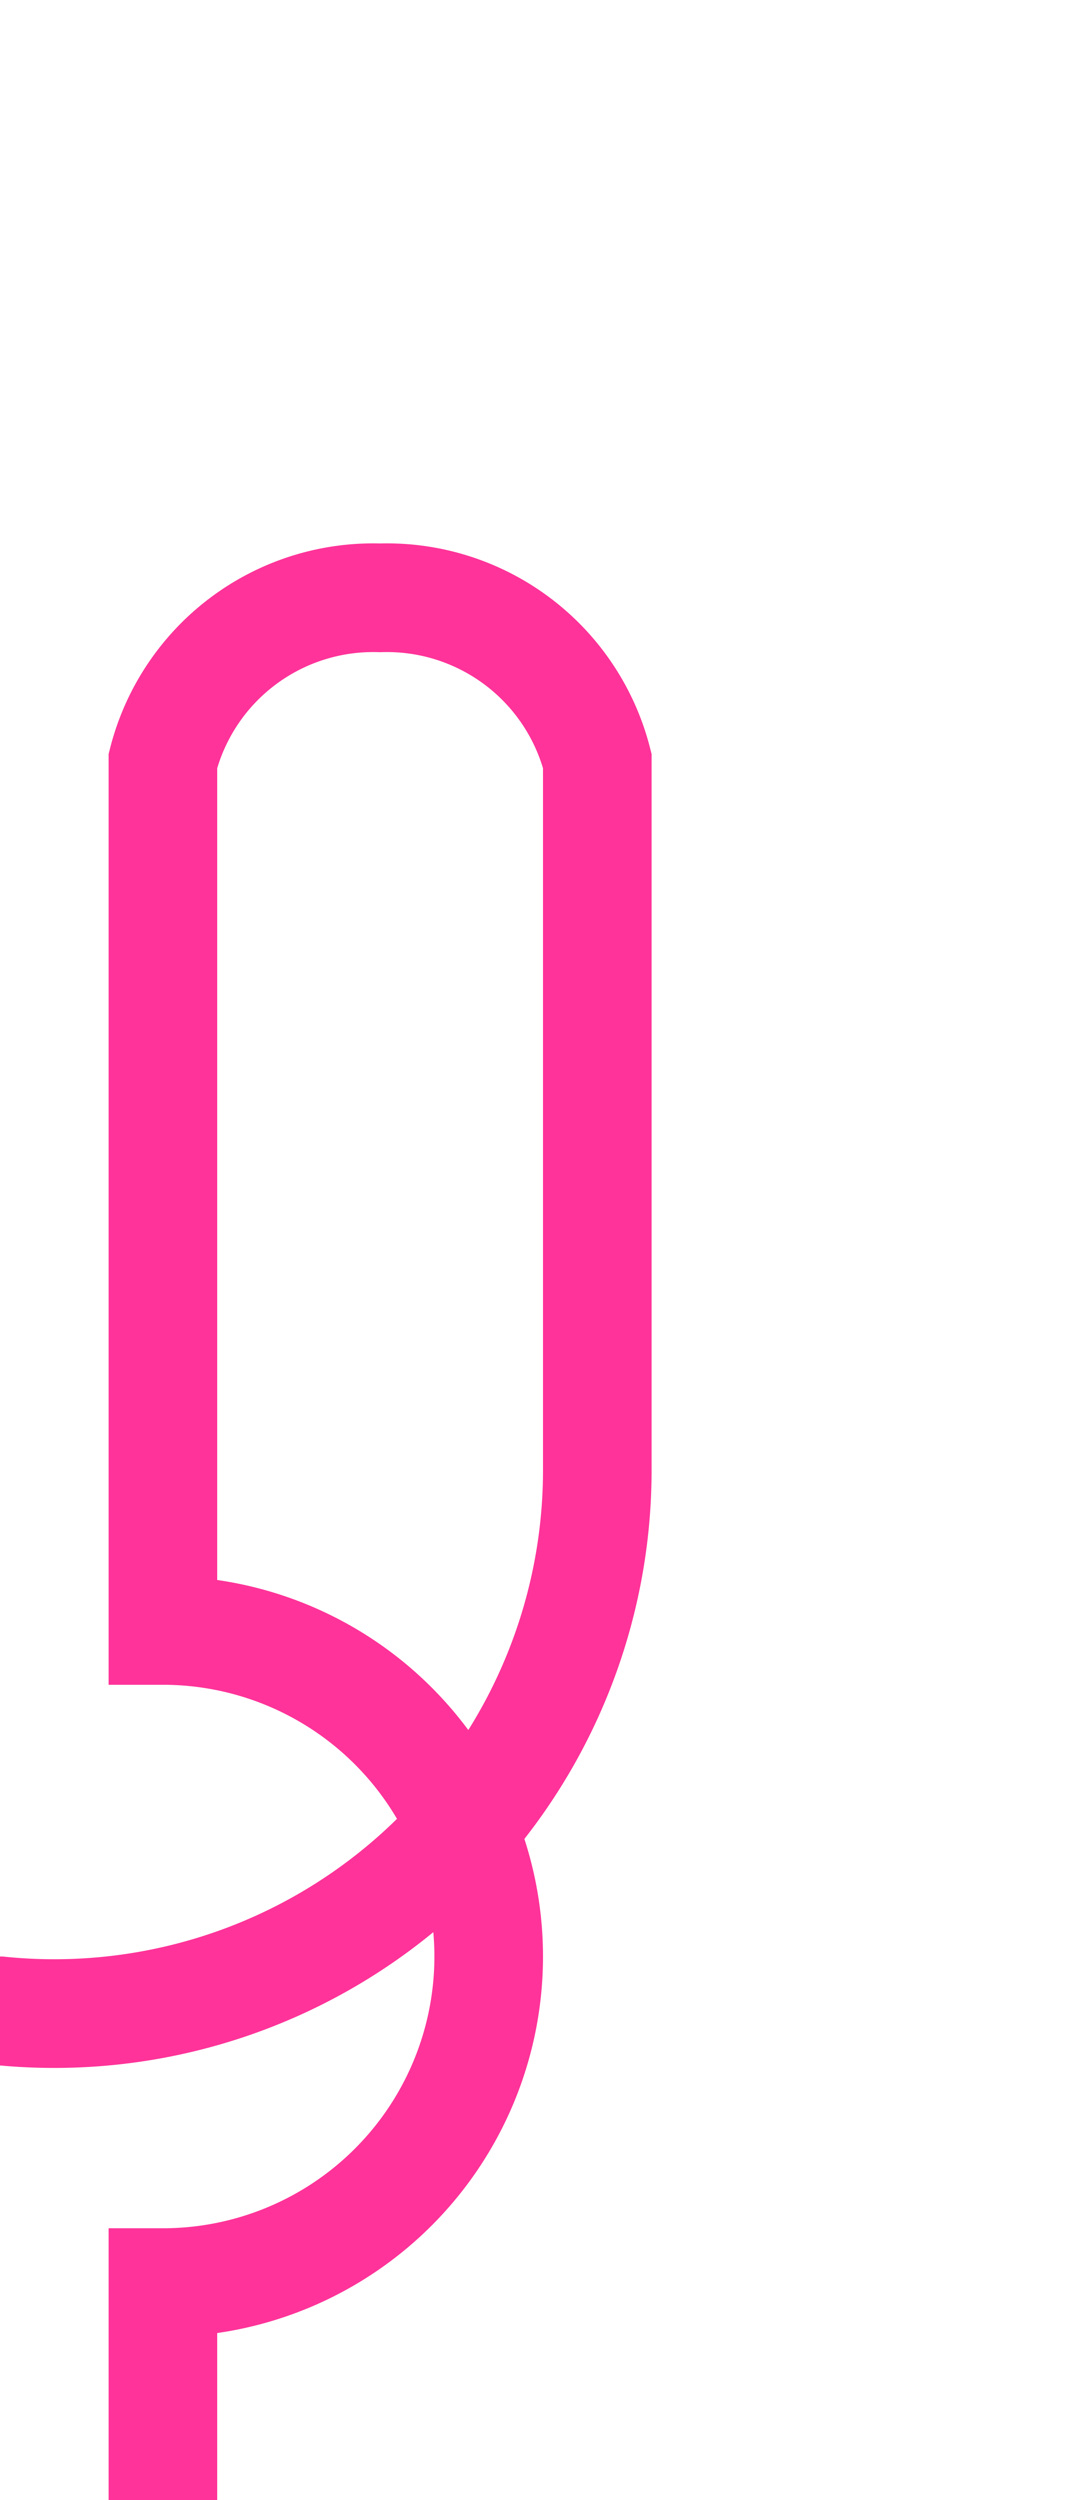 ﻿<?xml version="1.0" encoding="utf-8"?>
<svg version="1.1" xmlns:xlink="http://www.w3.org/1999/xlink" width="10px" height="23px" preserveAspectRatio="xMidYMin meet" viewBox="1017 402  8 23" xmlns="http://www.w3.org/2000/svg">
  <path d="M 937 420.5  L 1016 420.5  A 5 5 0 0 0 1021.5 415.5 L 1021.5 409  A 2 2 0 0 0 1019.5 407.5 A 2 2 0 0 0 1017.5 409 L 1017.5 417  A 3 3 0 0 1 1020.5 420 A 3 3 0 0 1 1017.5 423 L 1017.5 426  " stroke-width="1" stroke="#ff3399" fill="none" />
  <path d="M 939 417.5  A 3 3 0 0 0 936 420.5 A 3 3 0 0 0 939 423.5 A 3 3 0 0 0 942 420.5 A 3 3 0 0 0 939 417.5 Z " fill-rule="nonzero" fill="#ff3399" stroke="none" />
</svg>